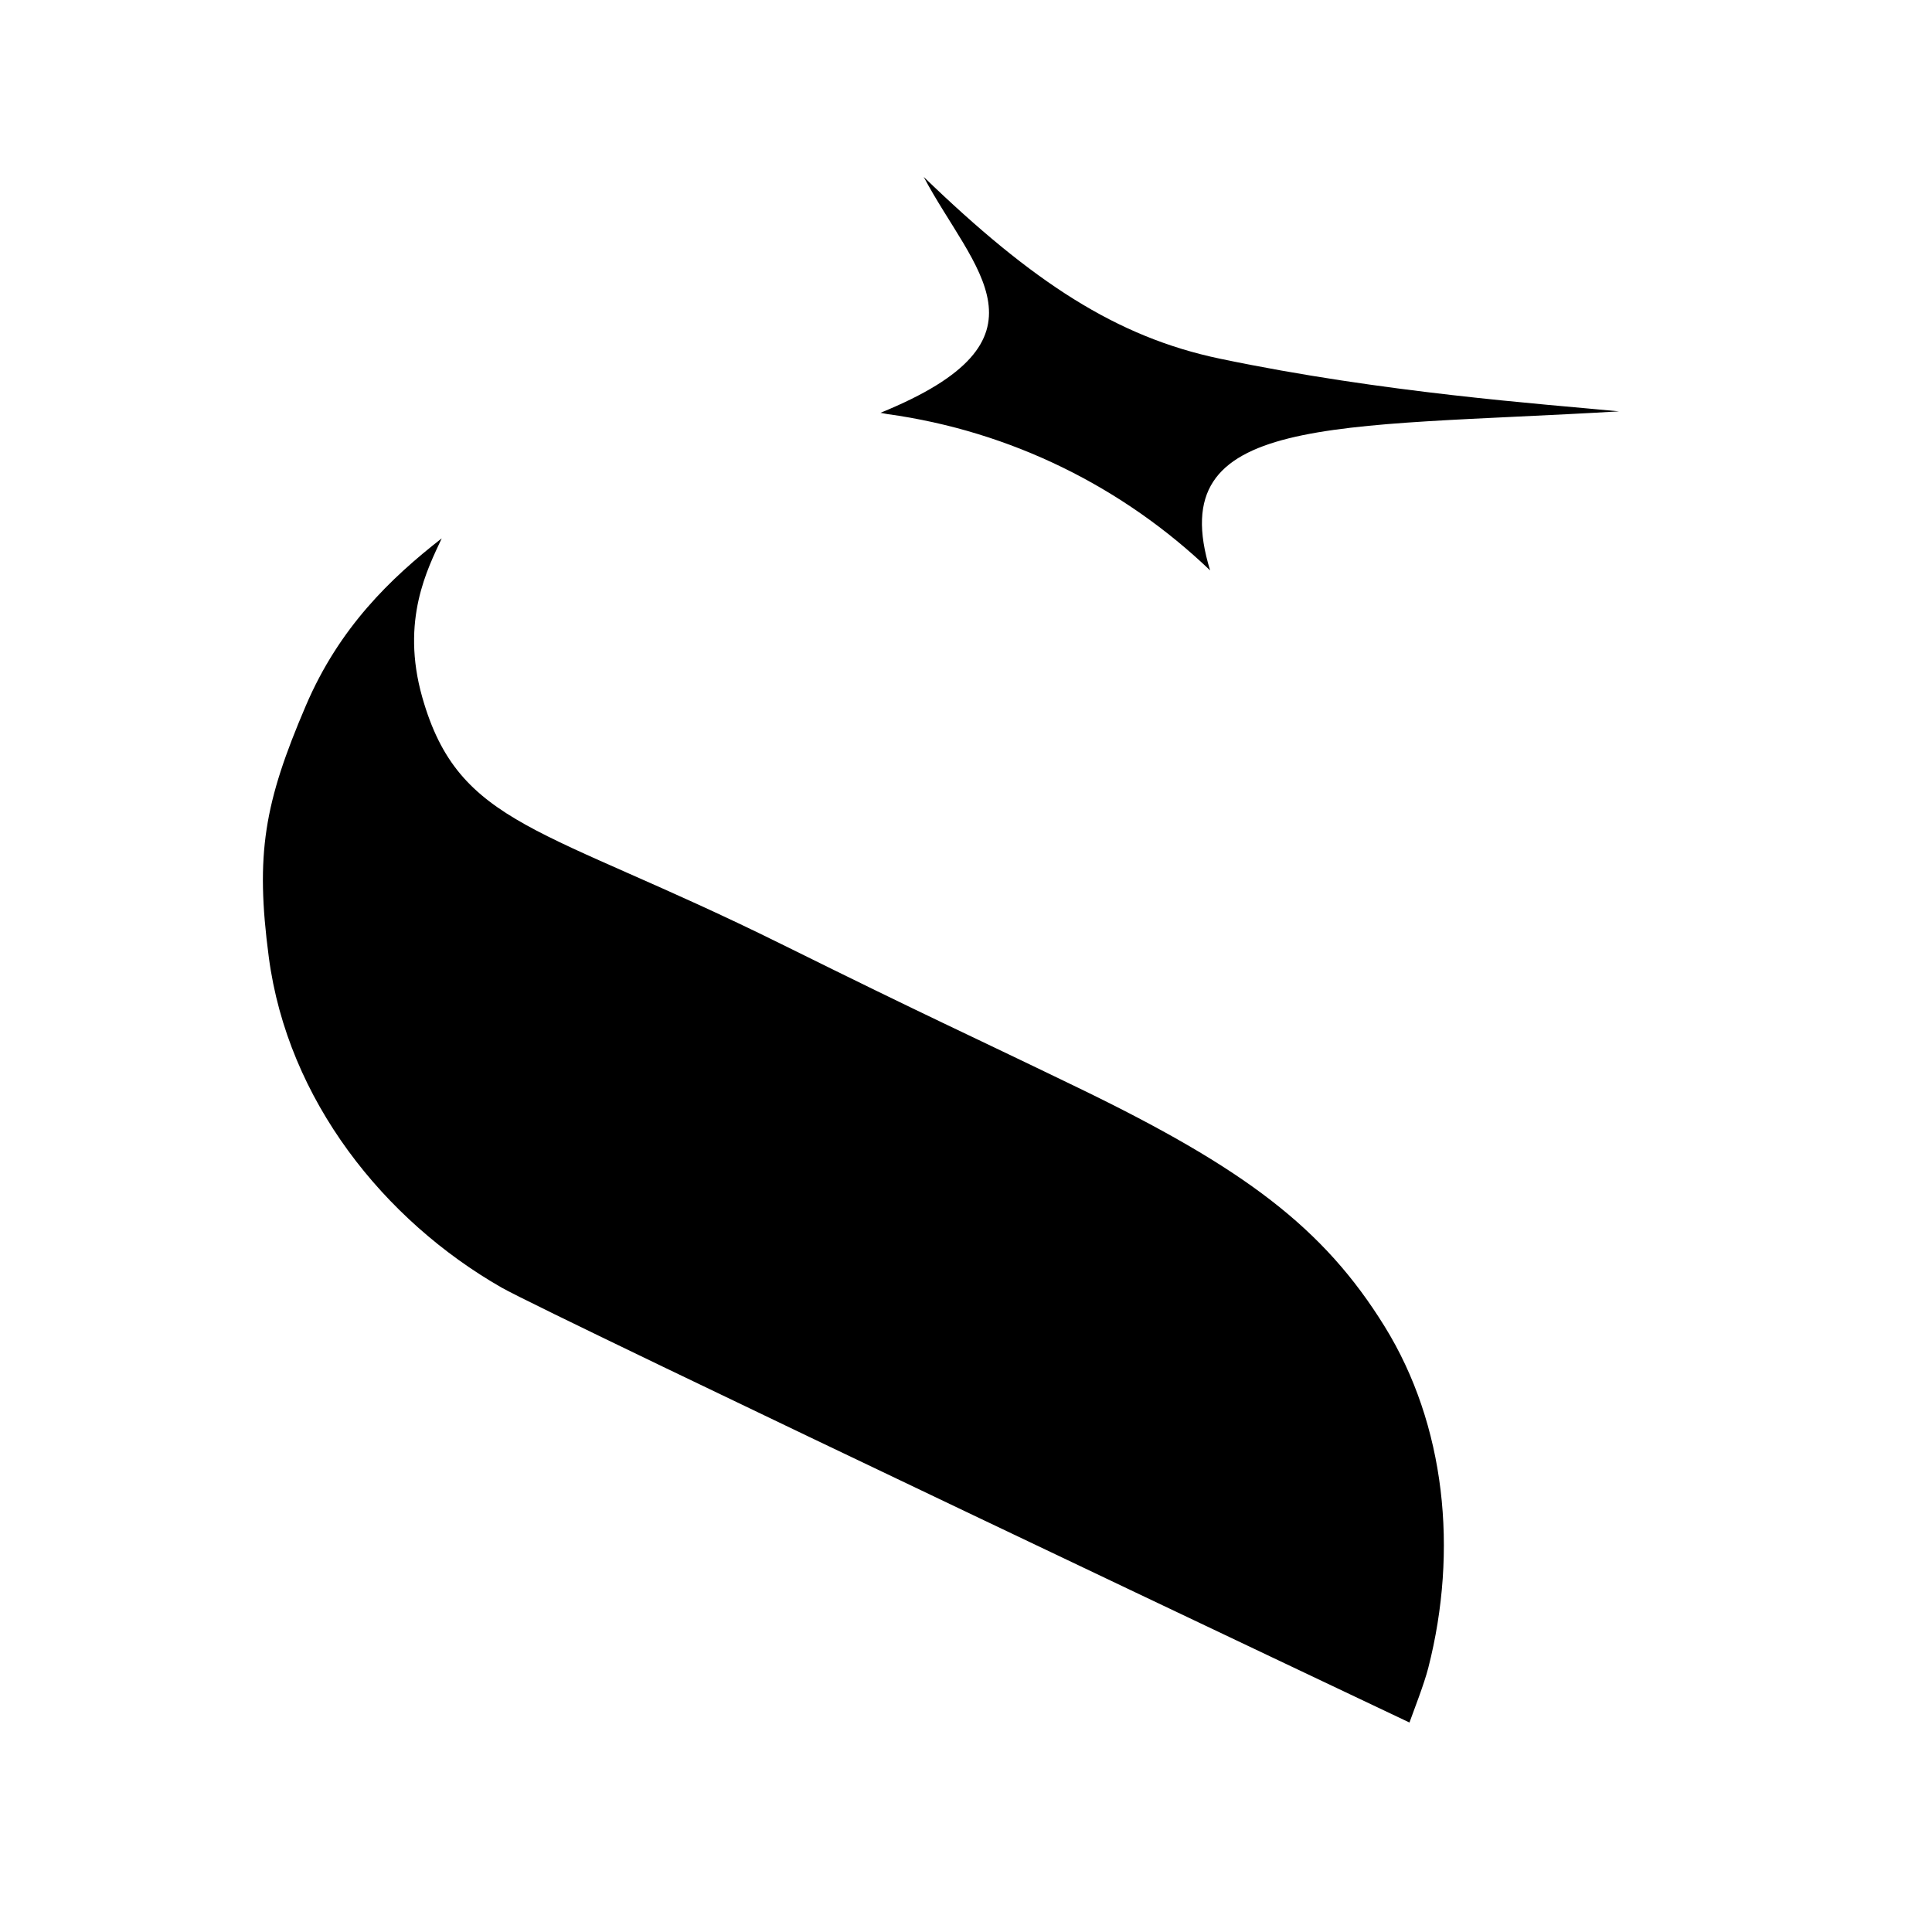 <?xml version="1.0" encoding="utf-8"?>
<!-- Generator: Adobe Illustrator 16.0.0, SVG Export Plug-In . SVG Version: 6.00 Build 0)  -->
<!DOCTYPE svg PUBLIC "-//W3C//DTD SVG 1.1//EN" "http://www.w3.org/Graphics/SVG/1.1/DTD/svg11.dtd">
<svg version="1.1" id="Layer_1" xmlns="http://www.w3.org/2000/svg" xmlns:xlink="http://www.w3.org/1999/xlink" x="0px" y="0px"
	 width="708.662px" height="708.662px" viewBox="0 0 708.662 708.662" enable-background="new 0 0 708.662 708.662"
	 xml:space="preserve">
<g>
	<path d="M183.952,472.273c17.315,9.914,333.043,159.55,333.043,159.55c1.605-4.469,5.38-14.09,6.917-20.11
		c10.988-43.038,6.333-89.047-16.037-125.186c-22.371-36.138-51.299-57.957-112.371-87.513
		c-44.976-21.77-51.499-24.313-109.238-52.885c-87.243-43.172-117.891-42.816-131.383-90.381c-8.039-28.339,2.07-47.31,7.139-58.28
		c-18.74,14.622-37.555,32.658-49.836,61.369c-15.239,35.626-18.605,54.348-13.592,92.258
		C105.531,403.557,140.895,447.621,183.952,472.273z"/>
	<path d="M322.95,151.421c0.82,0.142,1.625,0.298,2.438,0.447c45.674,6.29,86.752,26.981,118.491,57.36
		c-17.752-57.598,44.552-52.109,149.979-58.338c-28.025-2.723-86.299-6.751-146.38-19.32
		c-37.975-7.943-68.692-28.078-108.657-66.676C356.924,99.052,389.113,124.508,322.95,151.421z"/>
</g>
</svg>
